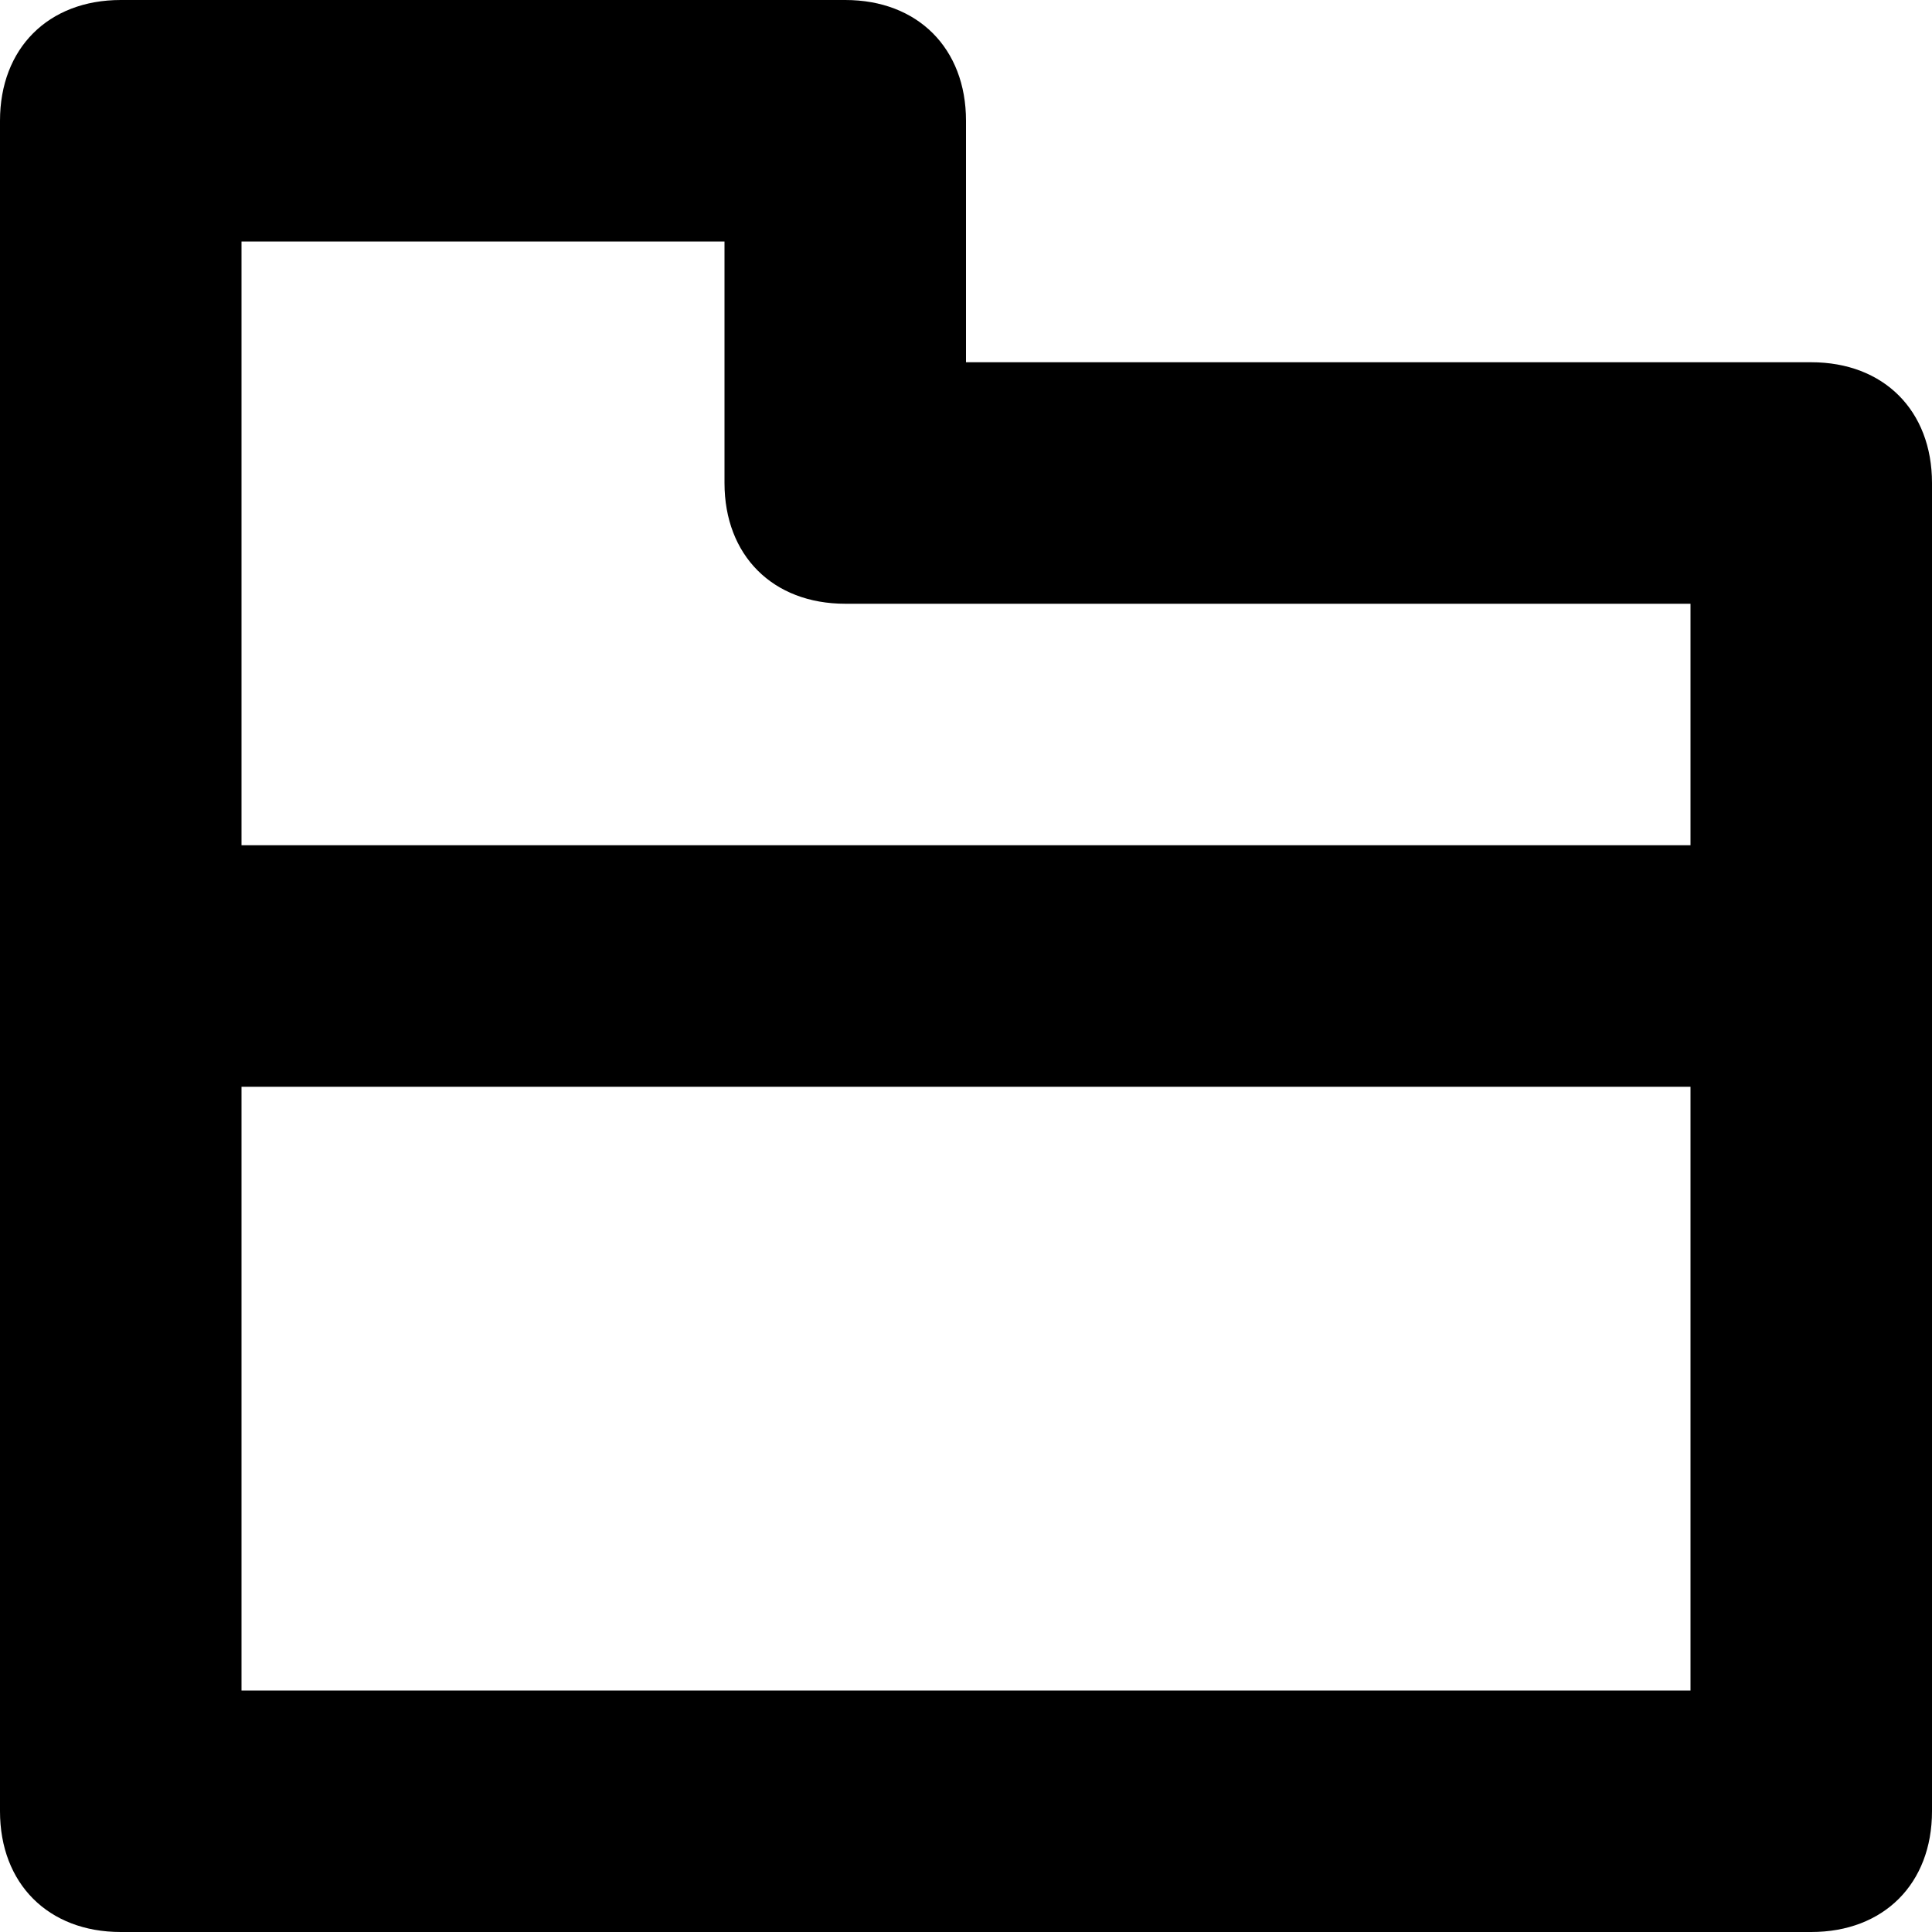 <svg class="nc-icon glyph" xmlns="http://www.w3.org/2000/svg" xmlns:xlink="http://www.w3.org/1999/xlink" x="0px" y="0px" width="16px" height="16px" viewBox="0 0 16 16">
	<g>
		<path d="M15,3H8V1c0-0.6-0.4-1-1-1H1C0.4,0,0,0.4,0,1v14c0,0.6,0.4,1,1,1h14c0.6,0,1-0.4,1-1V4C16,3.4,15.6,3,15,3z
	 M6,2v2c0,0.6,0.4,1,1,1h7v2H2V2H6z M2,14V9h12v5H2z"></path>
 </g>
</svg>

